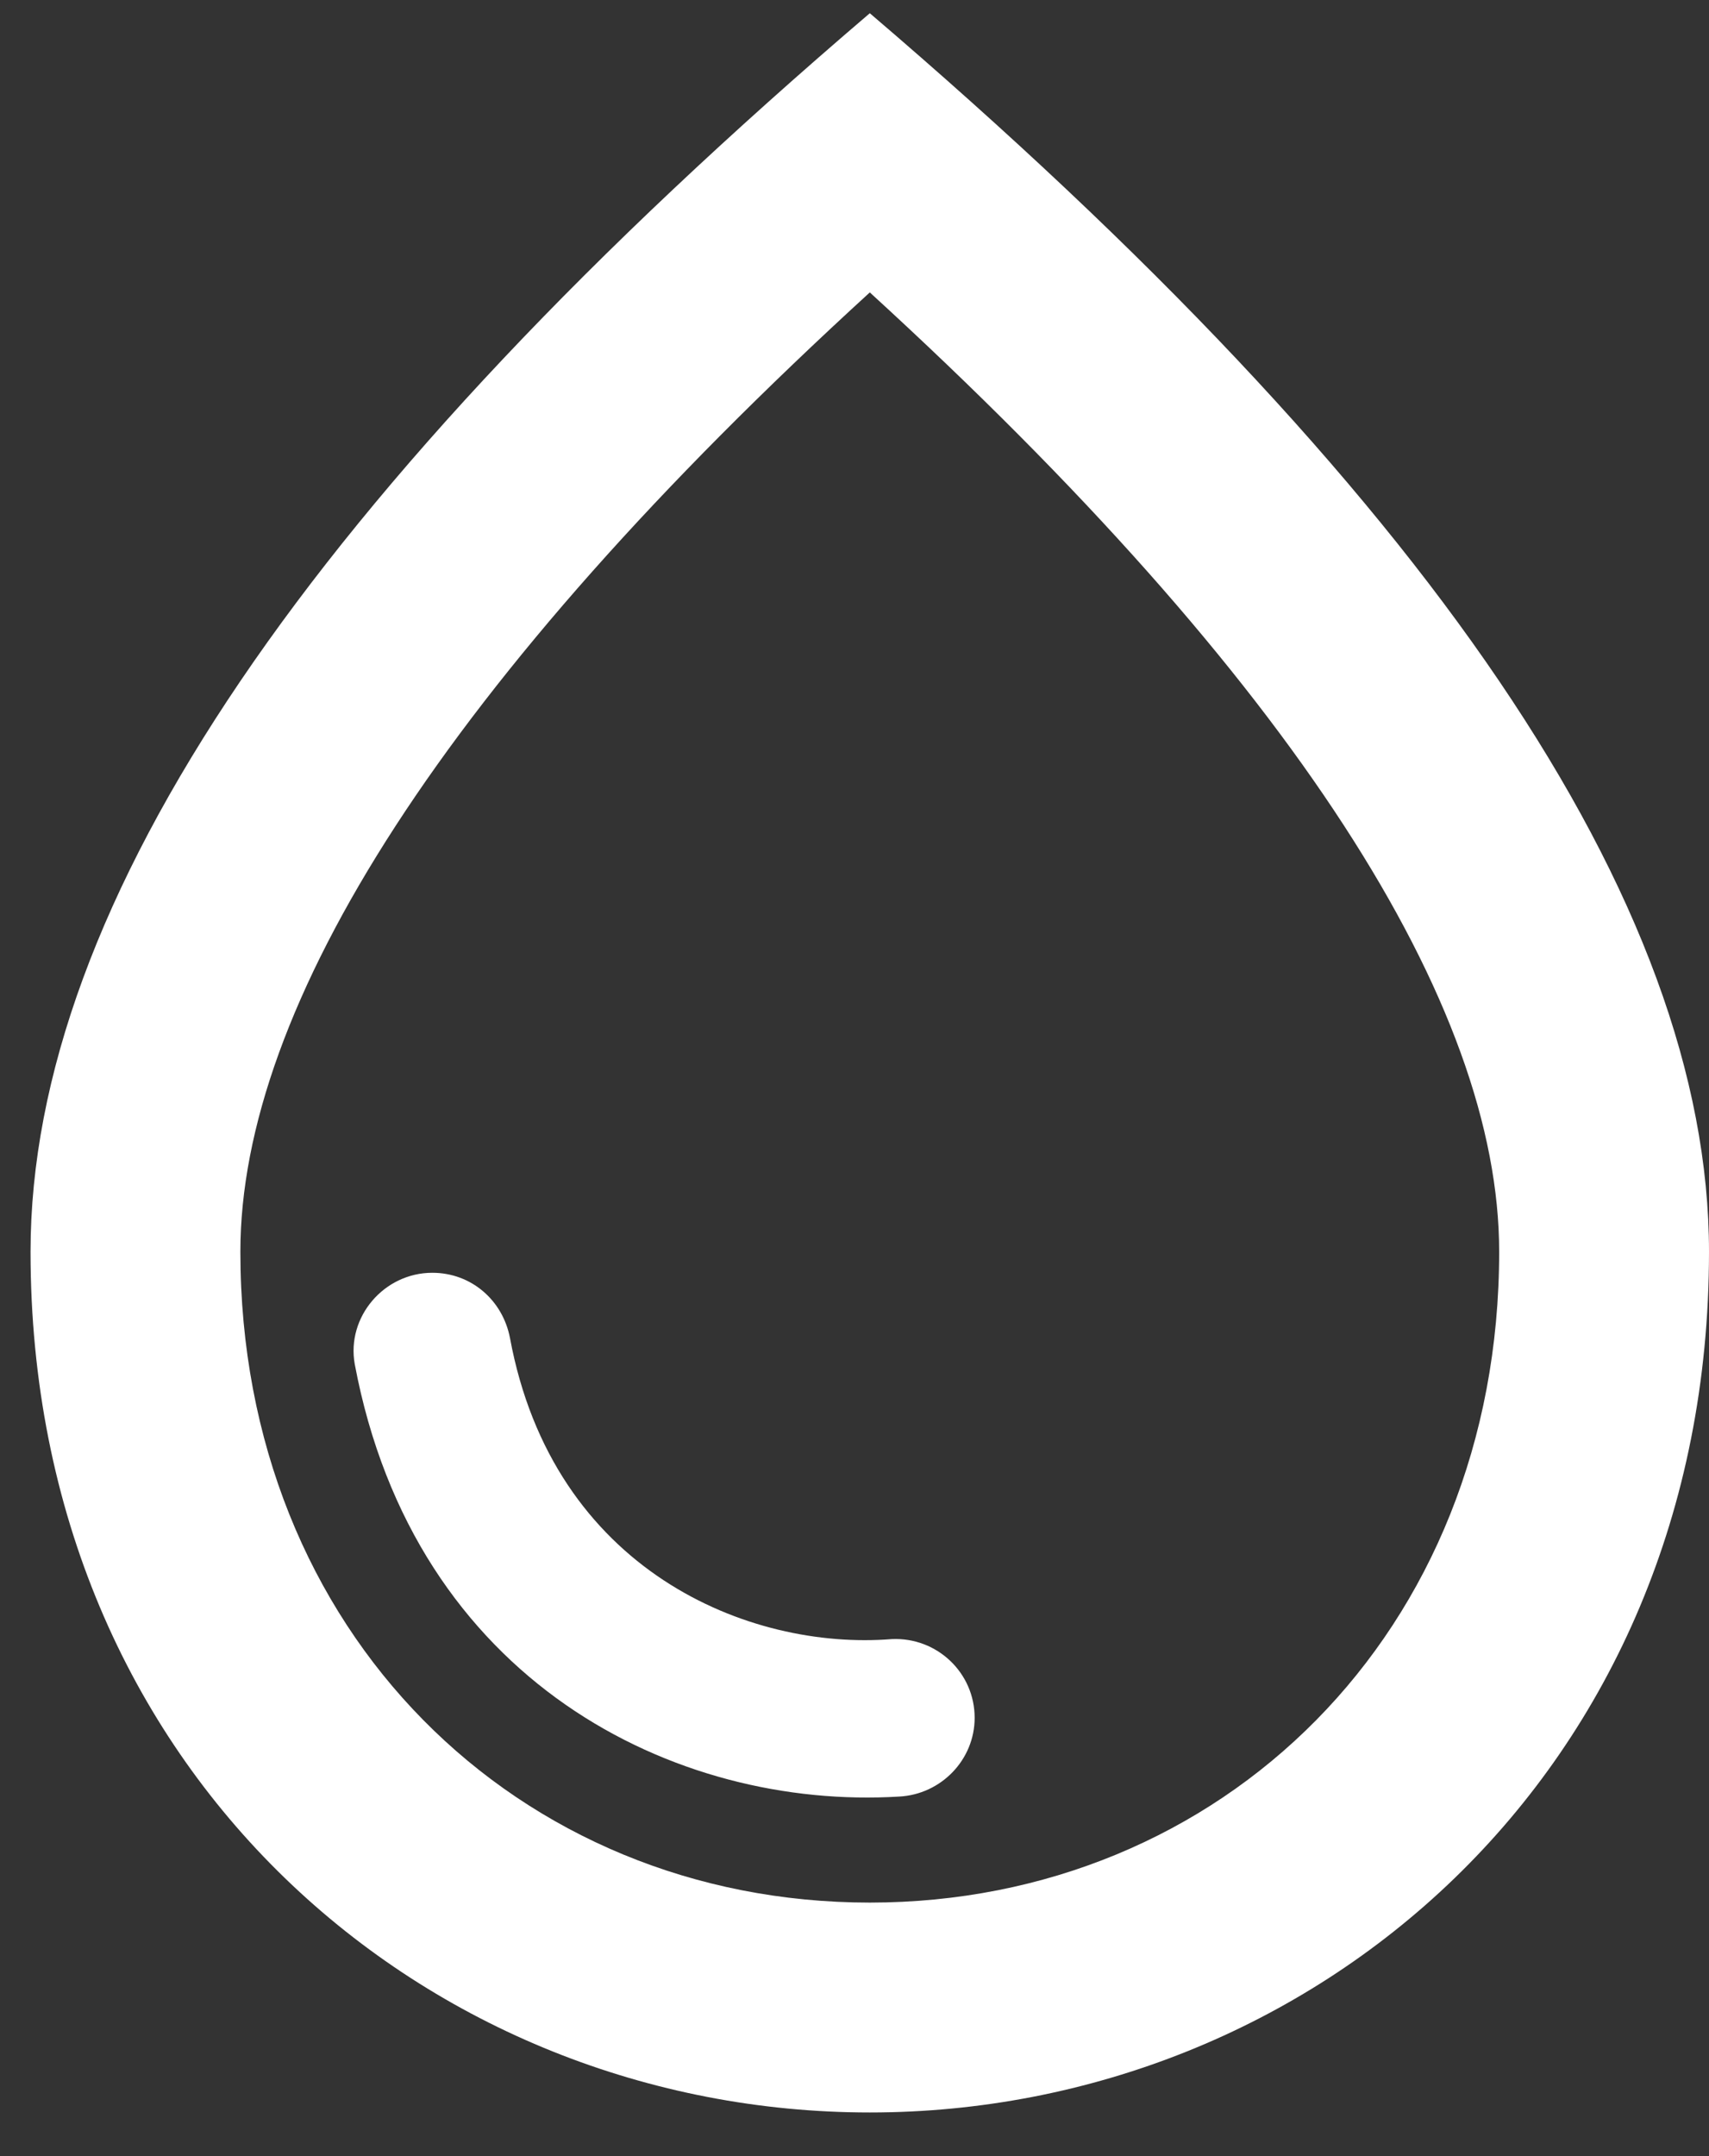 <svg width="23" height="29" viewBox="0 0 23 29" fill="none" xmlns="http://www.w3.org/2000/svg">
<rect x="0" y="0" width="23" height="29" fill="#333333" stroke="none"/>
<path d="M11.706 0.178C4.181 6.601 0.411 12.149 0.411 16.837C0.411 23.867 5.776 28.413 11.706 28.413C17.635 28.413 23 23.867 23 16.837C23 12.149 19.23 6.601 11.706 0.178ZM11.706 25.59C6.976 25.59 3.235 21.961 3.235 16.837C3.235 13.533 5.988 9.157 11.706 3.933C17.423 9.157 20.176 13.519 20.176 16.837C20.176 21.961 16.435 25.59 11.706 25.59ZM5.818 17.119C6.341 17.119 6.764 17.486 6.863 17.994C7.442 21.128 10.082 22.201 12.002 22.046C12.609 22.018 13.117 22.498 13.117 23.105C13.117 23.669 12.665 24.135 12.101 24.164C9.094 24.347 5.578 22.625 4.774 18.347C4.661 17.712 5.169 17.119 5.818 17.119Z" fill="white"/>
</svg>
